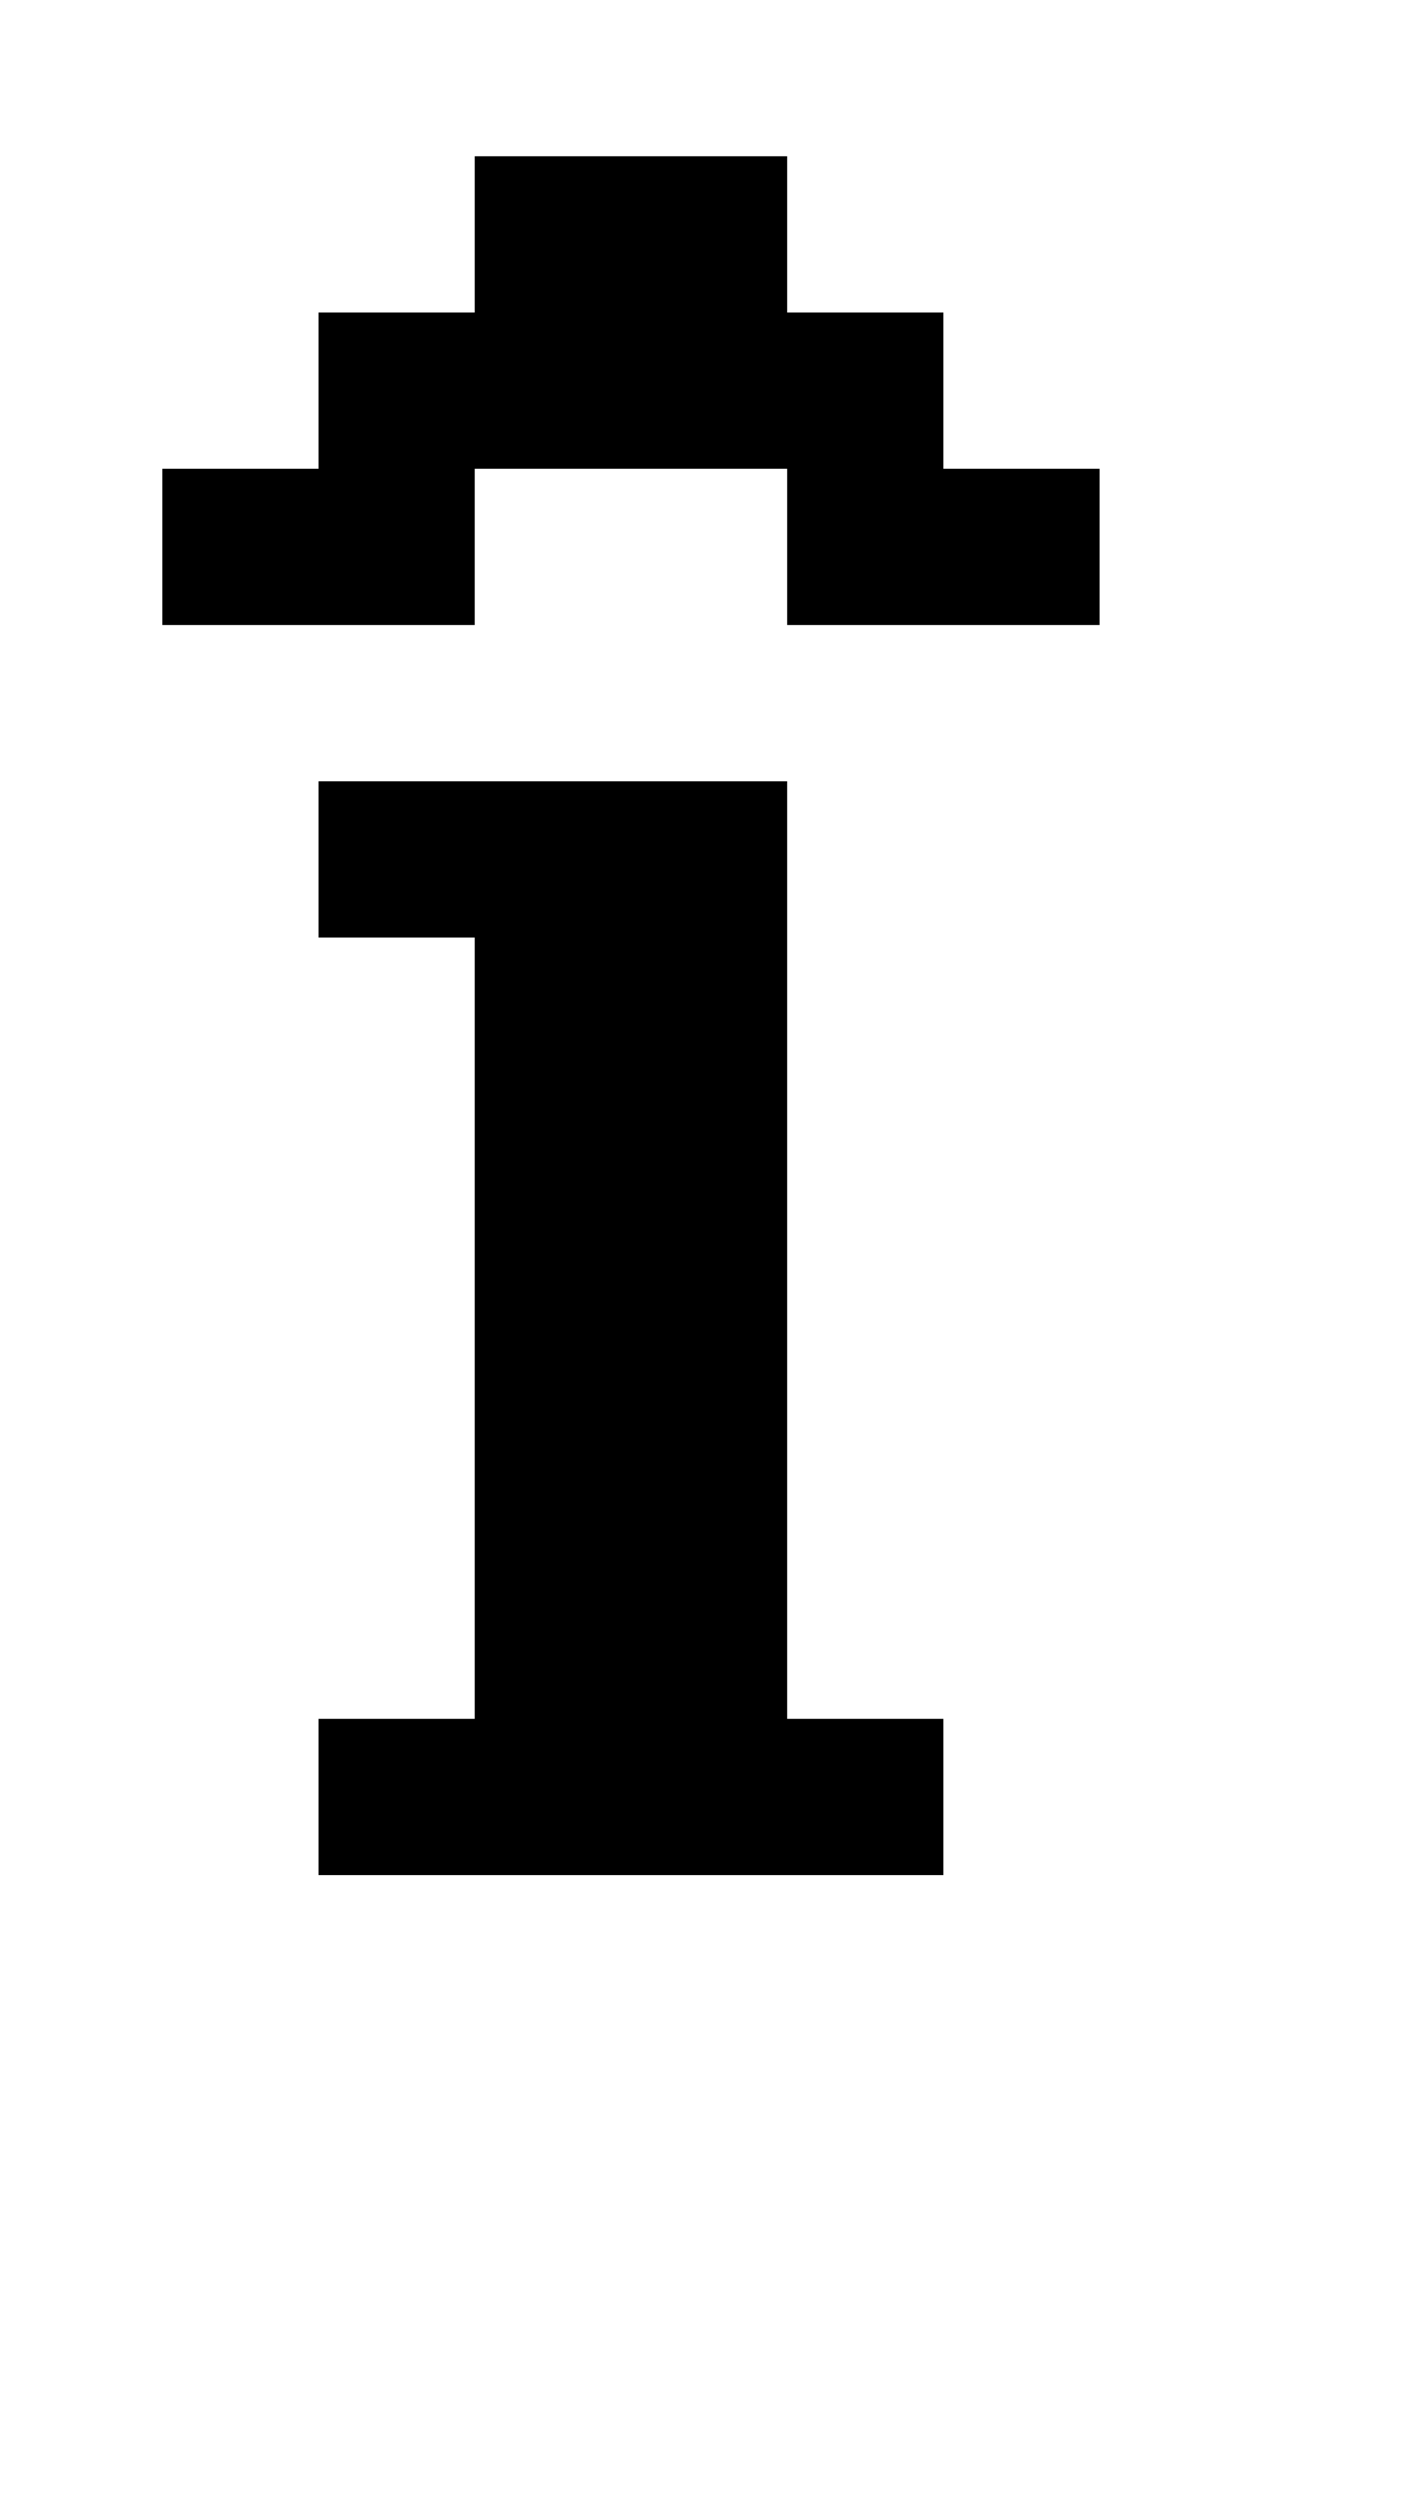 <?xml version="1.0" standalone="no"?>
<!DOCTYPE svg PUBLIC "-//W3C//DTD SVG 1.1//EN" "http://www.w3.org/Graphics/SVG/1.1/DTD/svg11.dtd" >
<svg xmlns="http://www.w3.org/2000/svg" xmlns:xlink="http://www.w3.org/1999/xlink" version="1.1" viewBox="-10 0 2314 4096">
   <path fill="currentColor"
d="M1280 768h-512v256h-512v-256h256v-256h256v-256h512v256h256v256h256v256h-512v-256zM512 1280h768v1536h256v256h-1024v-256h256v-1280h-256v-256z" />
</svg>
